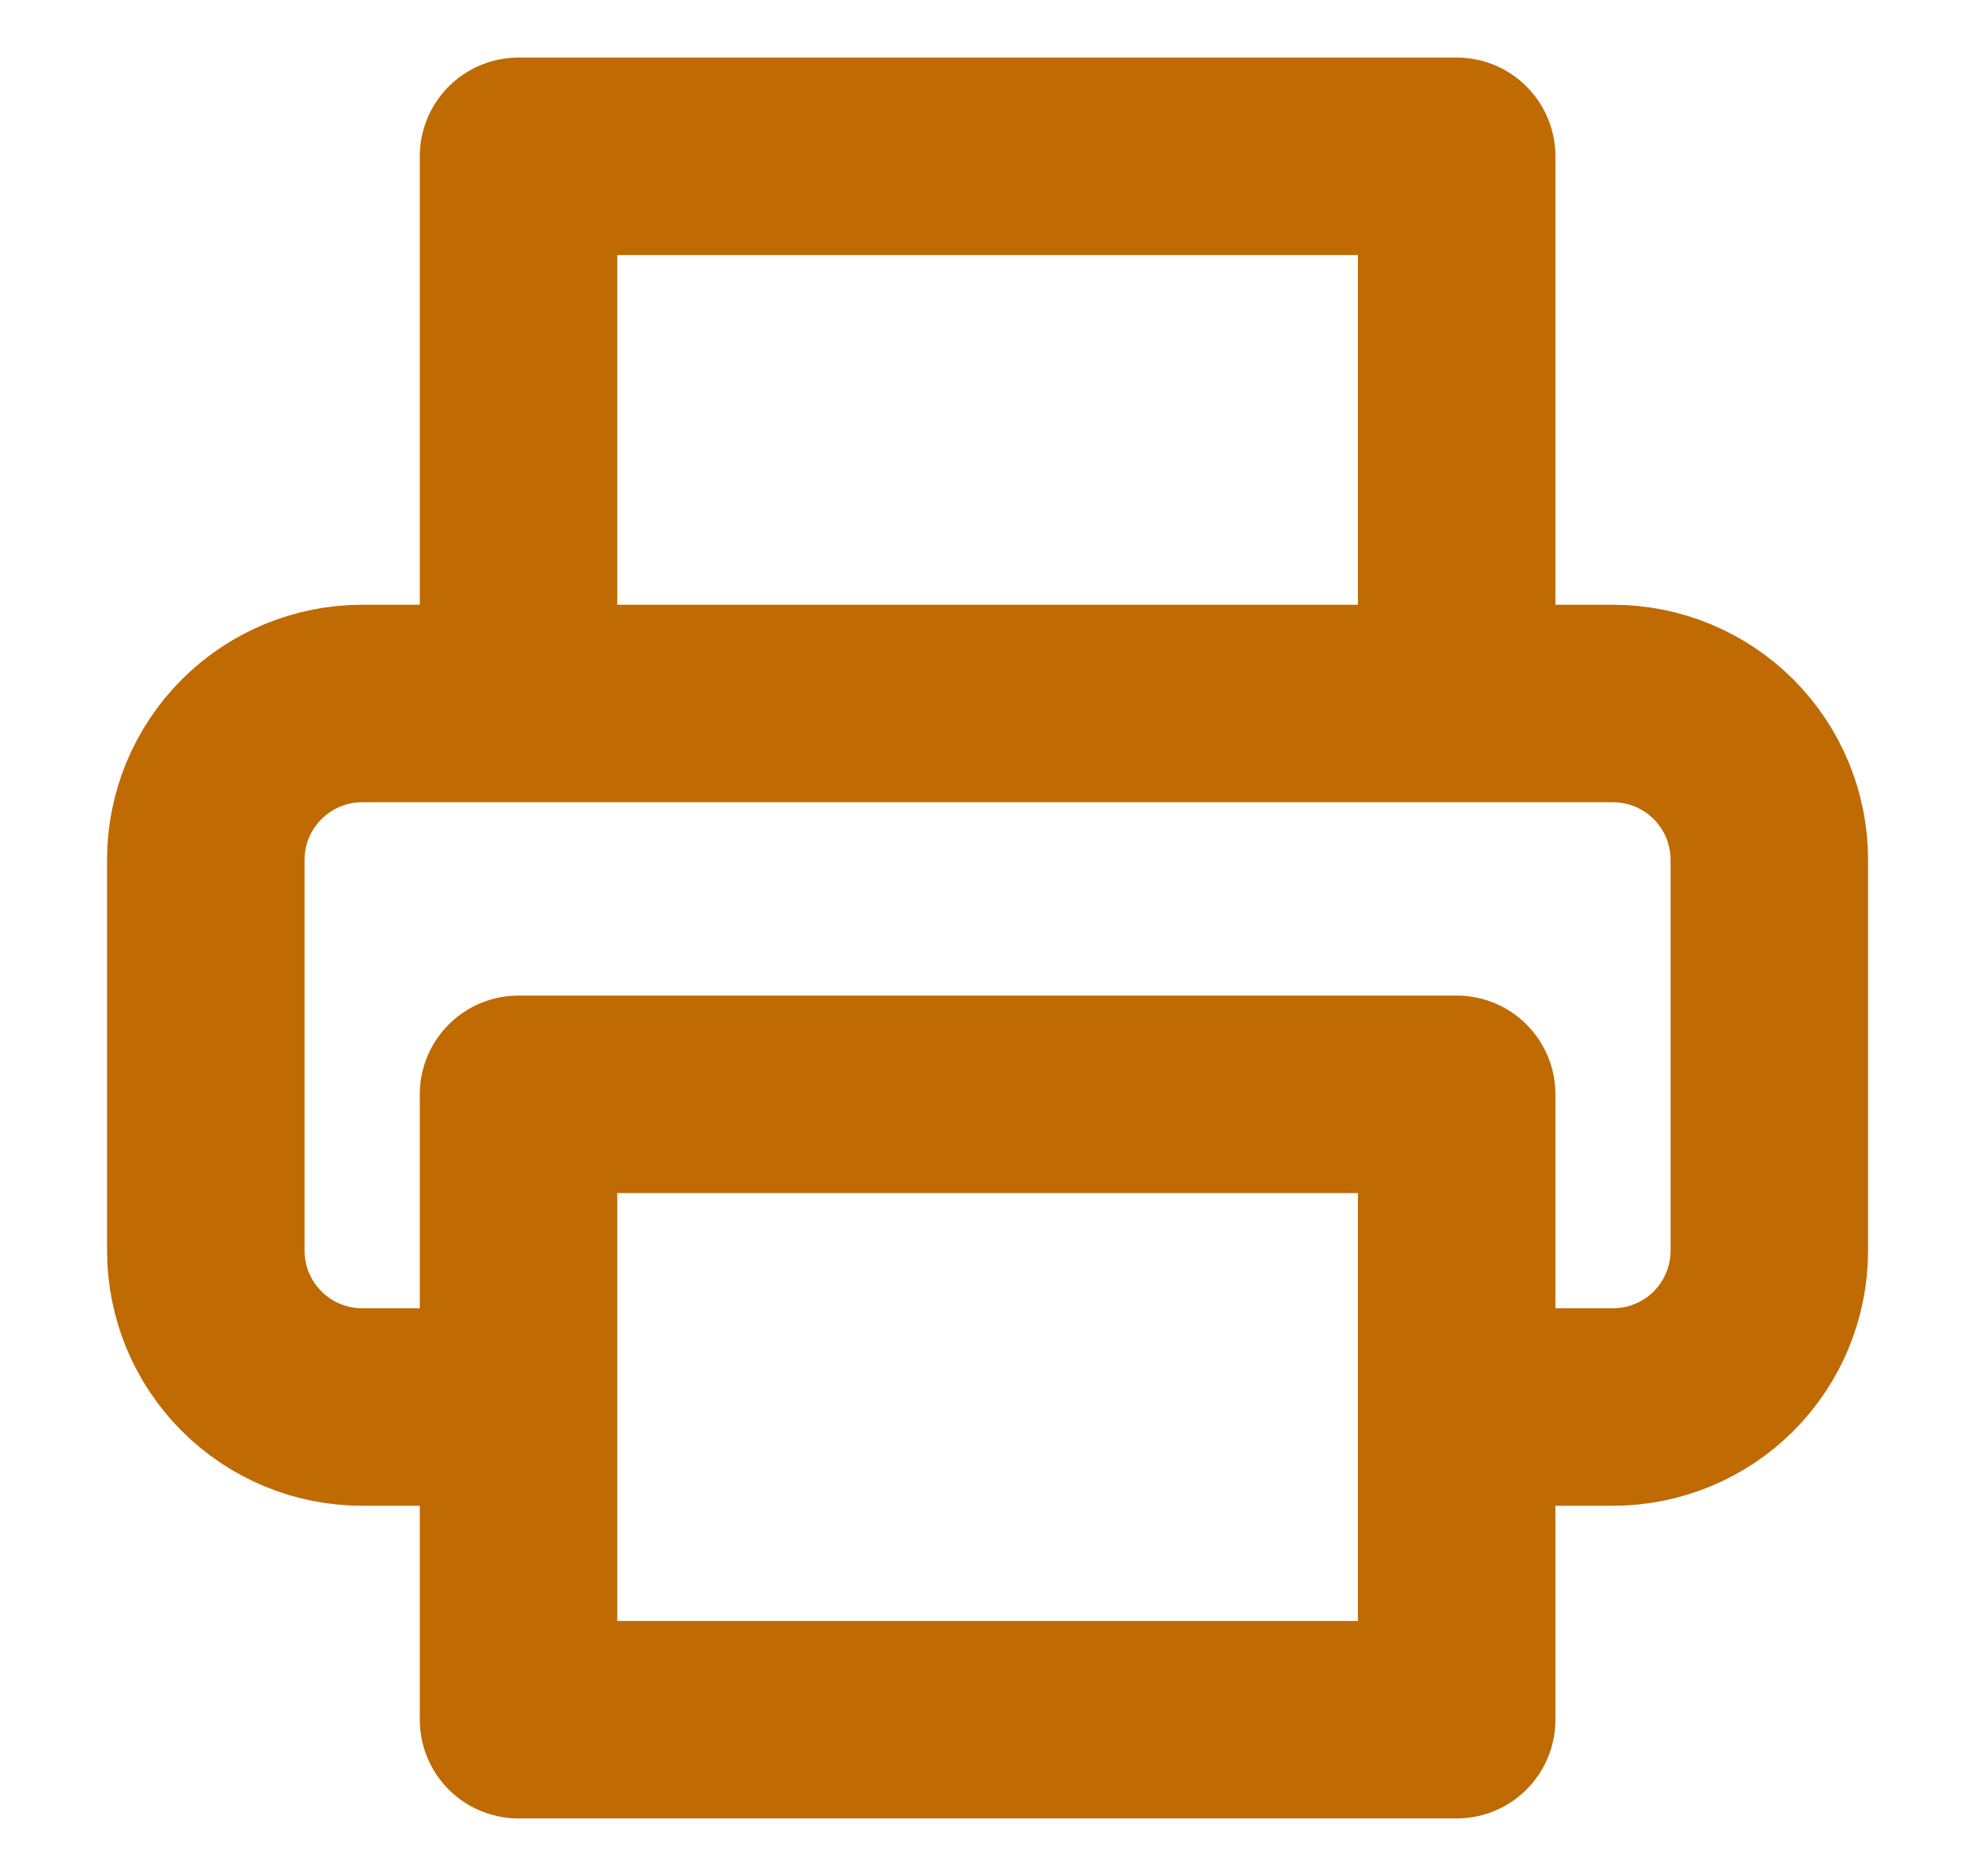 <svg width="20" height="19" viewBox="0 0 20 19" fill="none" xmlns="http://www.w3.org/2000/svg">
<path d="M5.251 7.125V1.583H14.751V7.125M5.251 14.25H3.667C3.247 14.25 2.845 14.083 2.548 13.786C2.251 13.489 2.084 13.086 2.084 12.667V8.708C2.084 8.288 2.251 7.886 2.548 7.589C2.845 7.292 3.247 7.125 3.667 7.125H16.334C16.754 7.125 17.157 7.292 17.454 7.589C17.75 7.886 17.917 8.288 17.917 8.708V12.667C17.917 13.086 17.75 13.489 17.454 13.786C17.157 14.083 16.754 14.25 16.334 14.25H14.751M5.251 11.083H14.751V17.417H5.251V11.083Z" stroke="#BF6A02" stroke-width="2" stroke-linecap="round" stroke-linejoin="round"/>
</svg>
